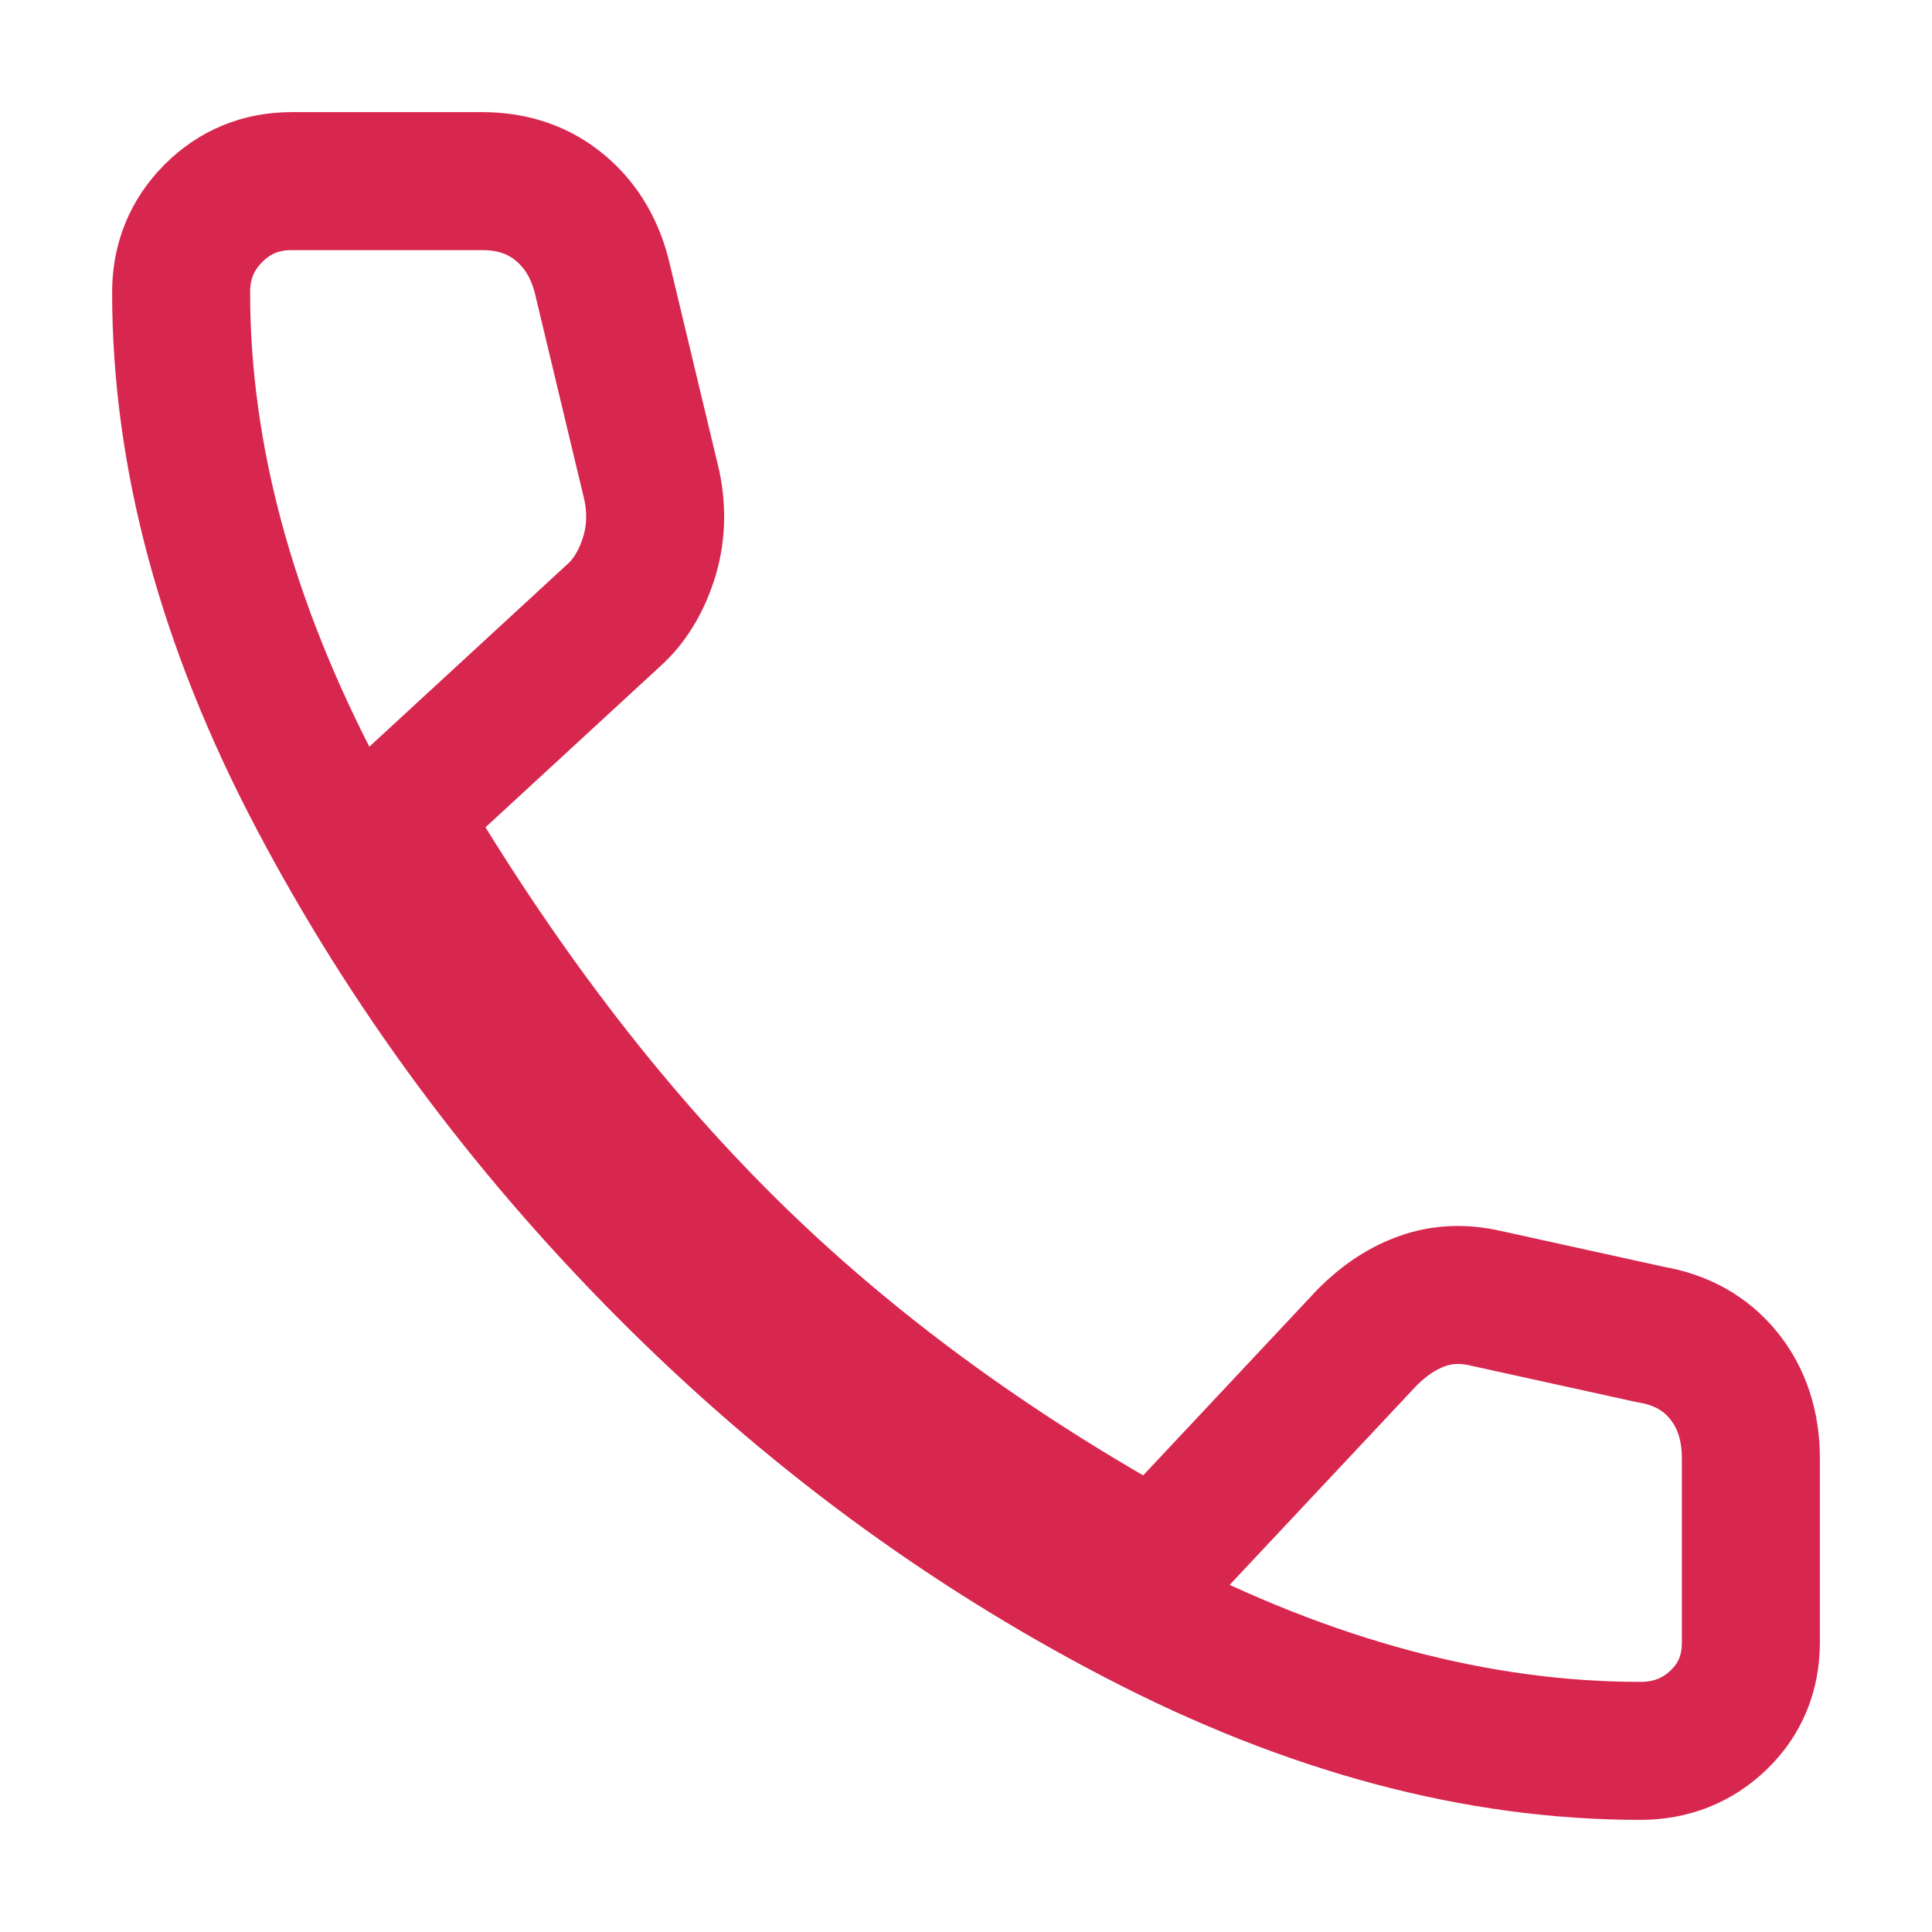 <svg width="28" height="28" viewBox="0 0 28 28" fill="none" xmlns="http://www.w3.org/2000/svg">
<path d="M23.772 25.375C21.409 25.375 18.979 24.725 16.48 23.426C13.981 22.127 11.706 20.447 9.655 18.385C7.604 16.324 5.919 14.044 4.601 11.545C3.284 9.046 2.625 6.61 2.625 4.237C2.625 3.787 2.78 3.406 3.09 3.094C3.401 2.781 3.781 2.625 4.228 2.625H6.989C7.436 2.625 7.815 2.756 8.126 3.019C8.437 3.281 8.642 3.637 8.741 4.087L9.45 7.048C9.525 7.423 9.506 7.779 9.394 8.116C9.282 8.453 9.115 8.722 8.891 8.921L5.758 11.808C7.2 14.256 8.791 16.343 10.531 18.067C12.272 19.791 14.348 21.315 16.76 22.639L19.818 19.378C20.067 19.129 20.334 18.954 20.62 18.854C20.906 18.753 21.211 18.741 21.534 18.816L23.921 19.341C24.368 19.416 24.723 19.616 24.984 19.94C25.245 20.265 25.375 20.665 25.375 21.14V23.801C25.375 24.251 25.22 24.625 24.91 24.925C24.599 25.225 24.219 25.375 23.772 25.375Z" stroke="#D8274F" stroke-width="2"/>
</svg>
